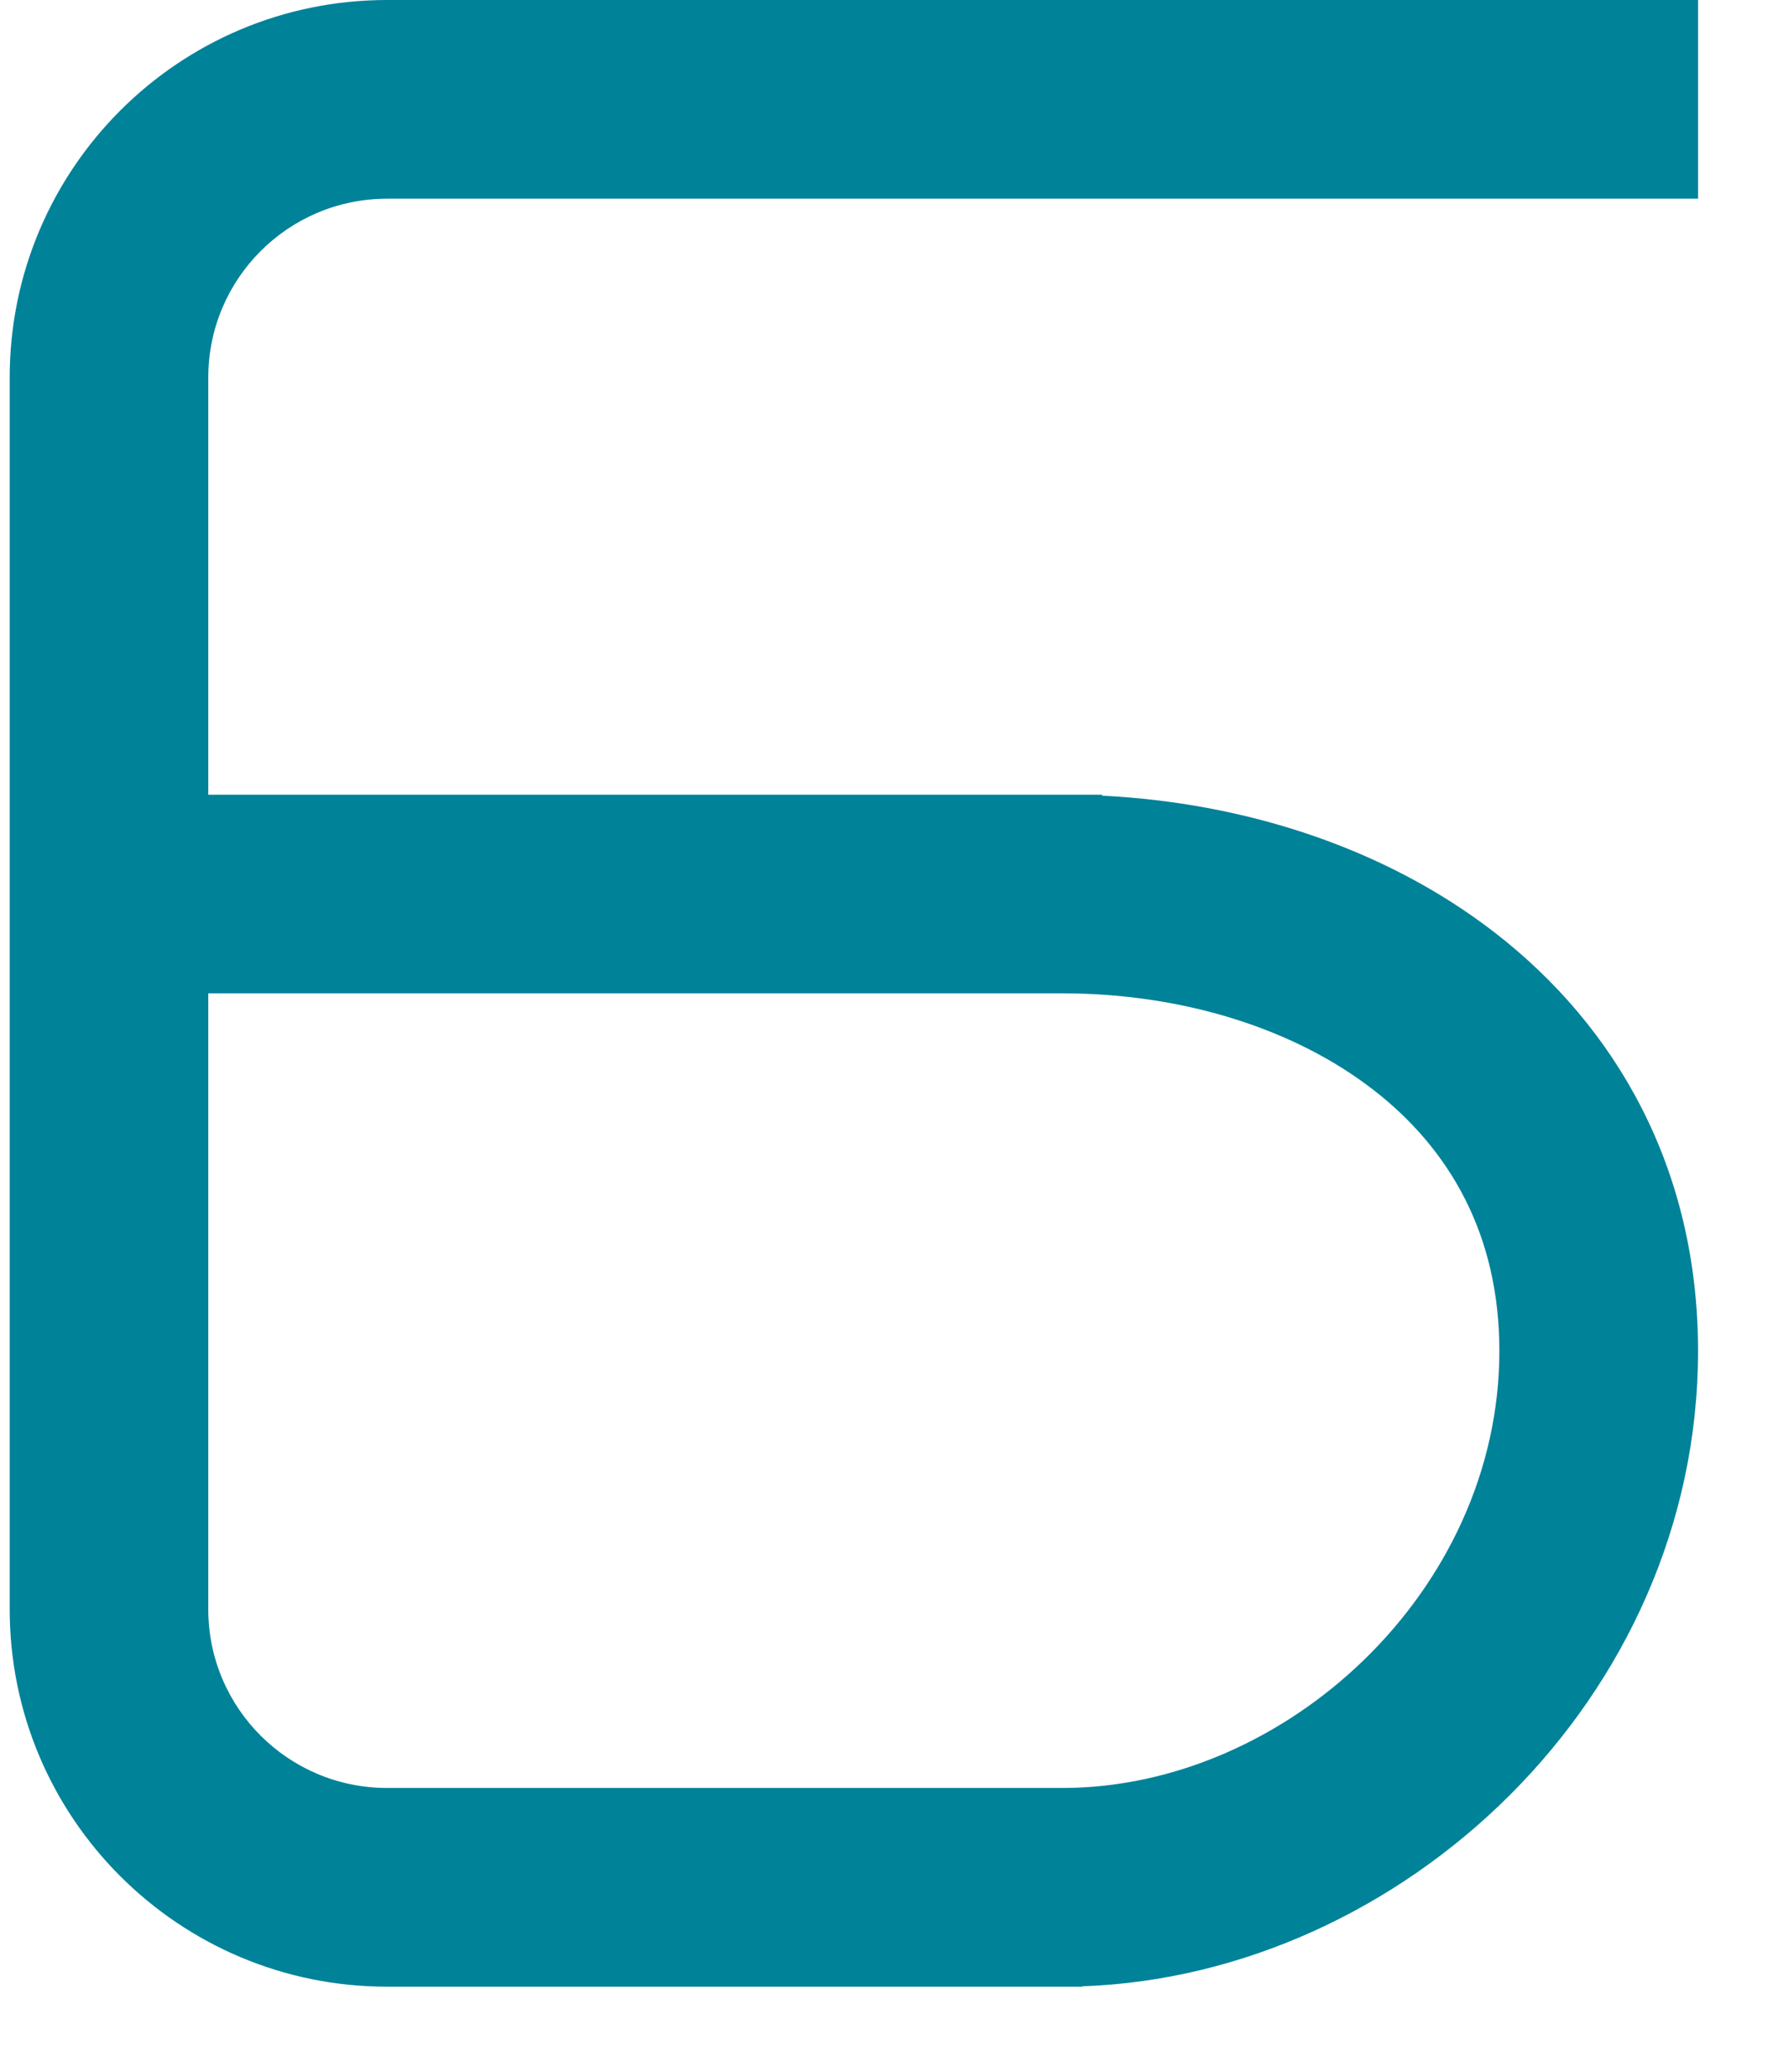 <svg width="19" height="22" viewBox="0 0 19 22" fill="none" xmlns="http://www.w3.org/2000/svg">
<path fill-rule="evenodd" clip-rule="evenodd" d="M4.111 0C1.897 0 0.103 1.795 0.103 4.009V17.088C0.103 19.302 1.897 21.096 4.111 21.096L11.283 21.096L11.494 21.096V21.092C14.886 20.975 18.034 18.041 18.034 14.345C18.034 12.418 17.172 10.904 15.87 9.899C14.703 8.998 13.213 8.524 11.705 8.449V8.439H11.283H2.212V4.009C2.212 2.96 3.062 2.11 4.111 2.11H18.034V0H4.111ZM2.212 10.548V17.088C2.212 18.137 3.062 18.986 4.111 18.986H11.283C13.648 18.986 15.924 16.895 15.924 14.345C15.924 13.112 15.398 12.2 14.581 11.569C13.738 10.918 12.552 10.548 11.283 10.548H2.212Z" fill="#008299"/>
</svg>
